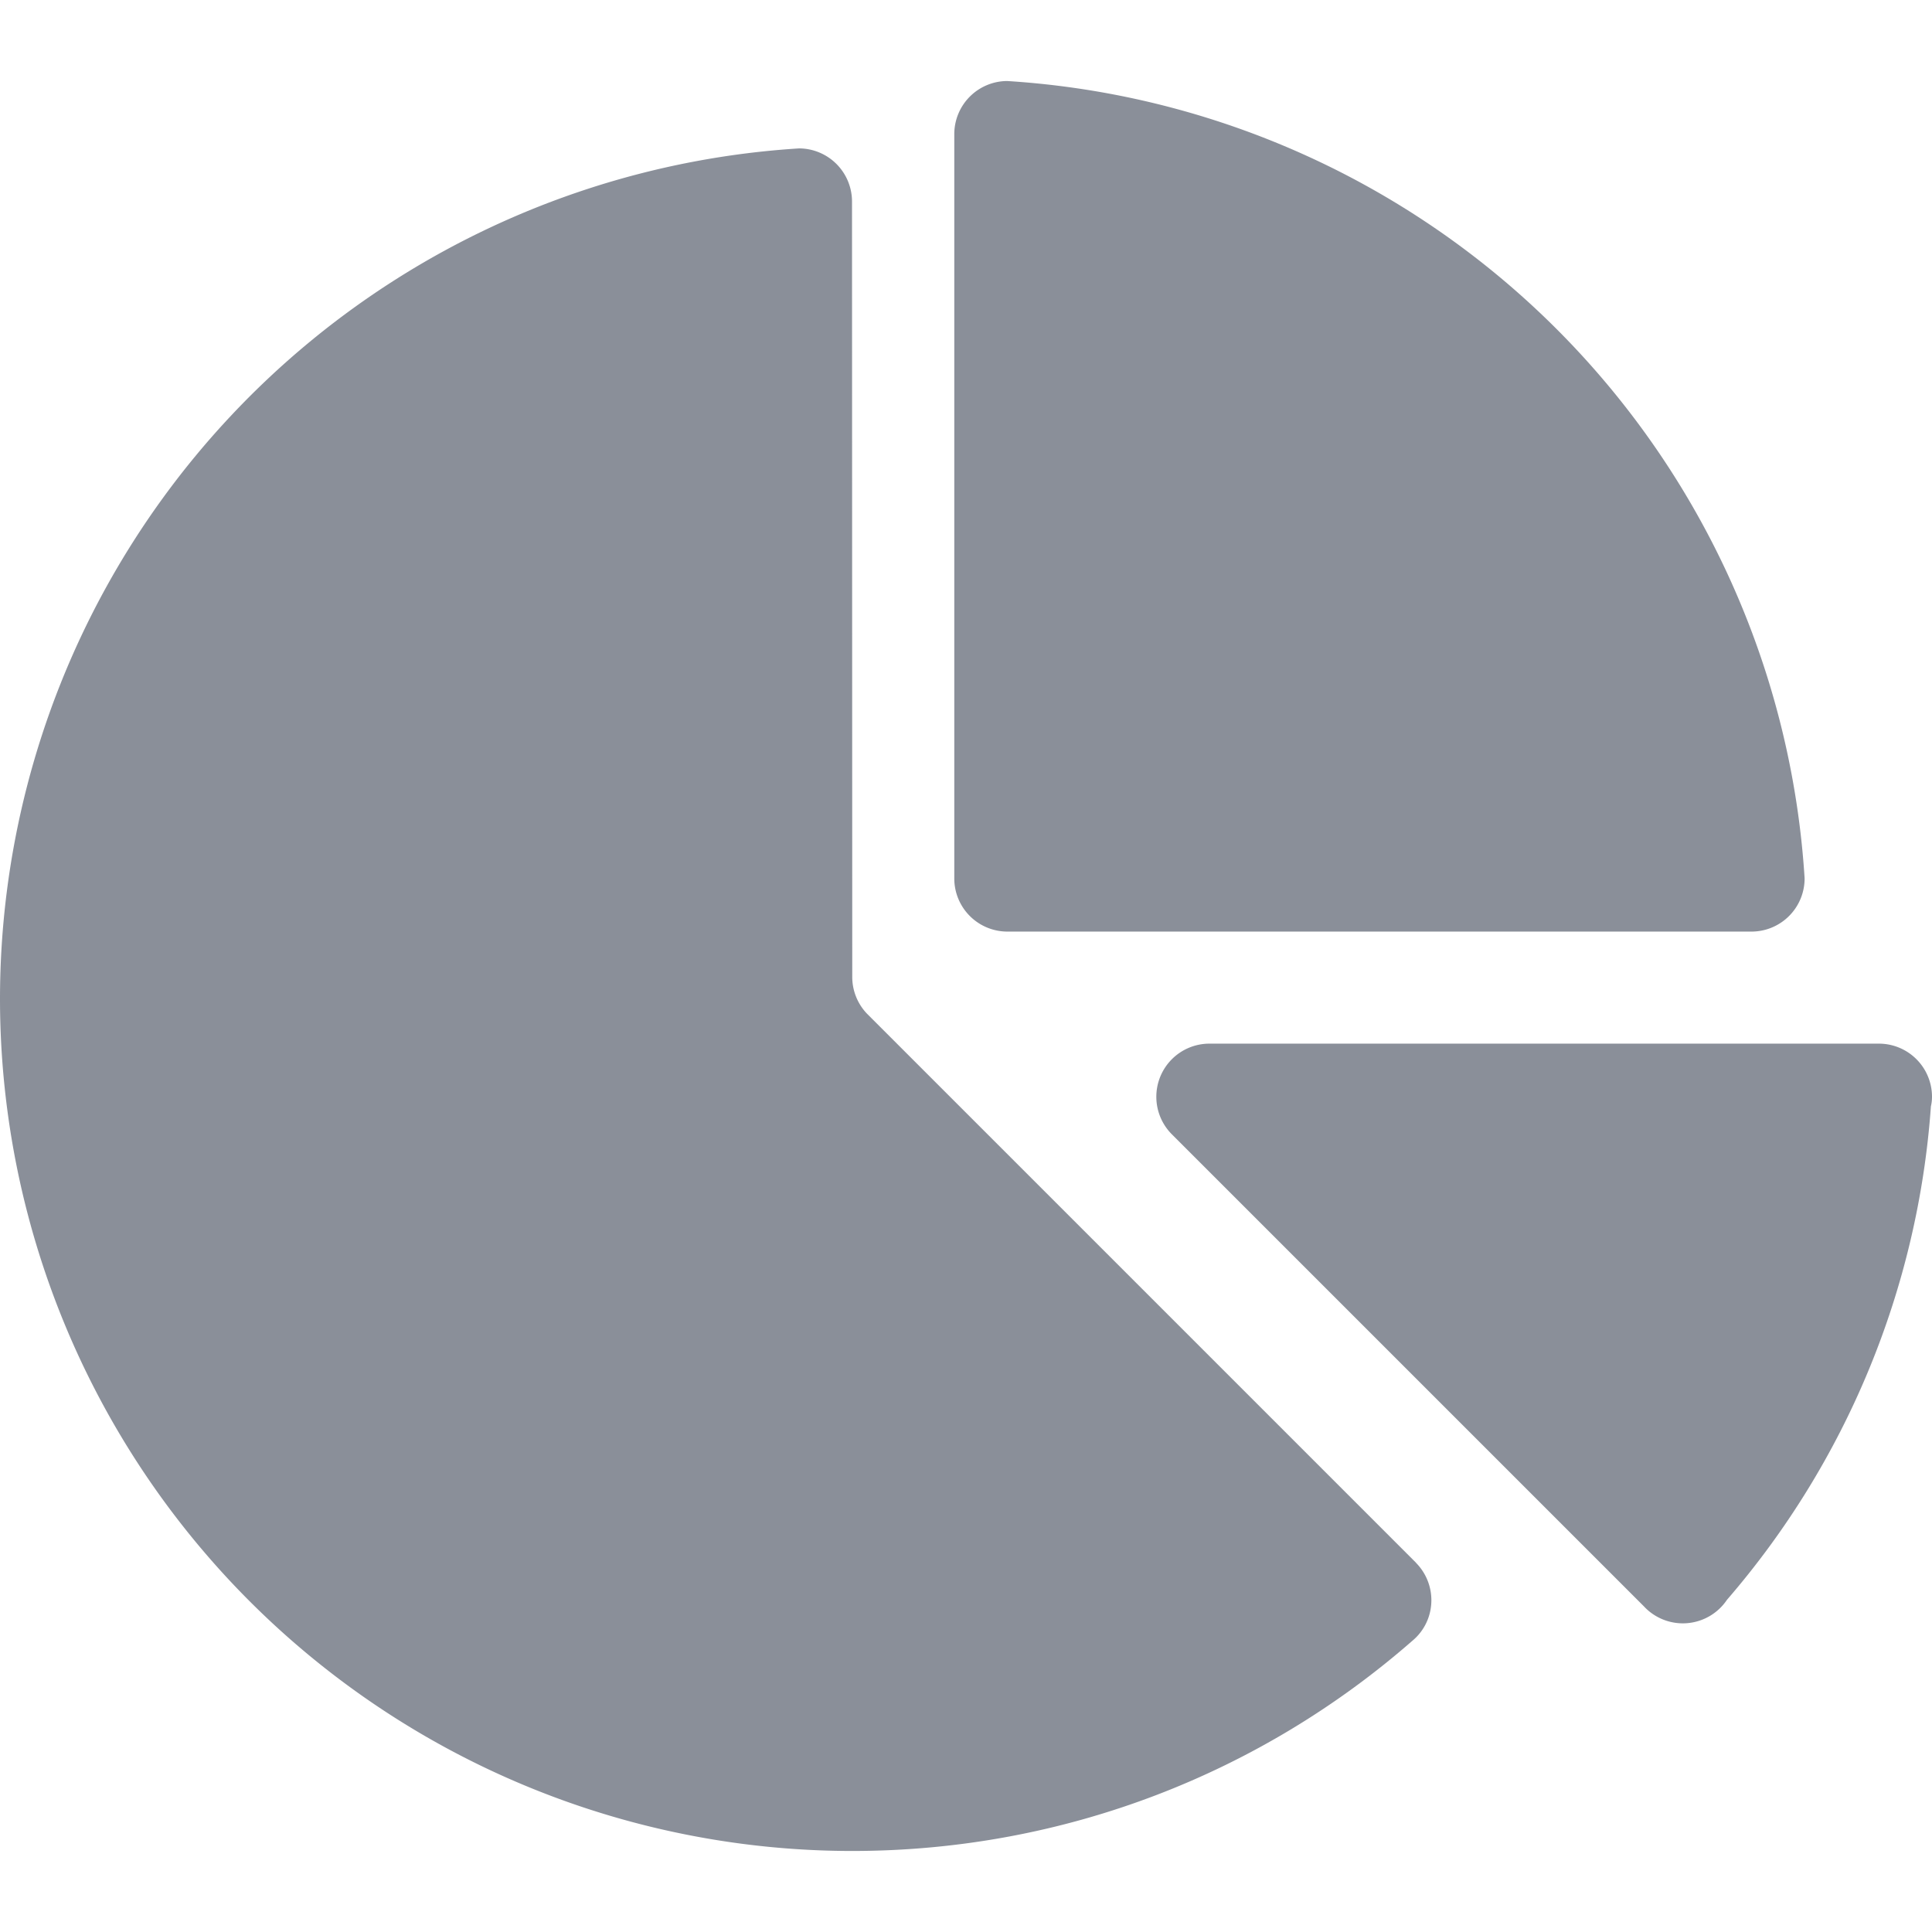 <svg xmlns="http://www.w3.org/2000/svg" width="16" height="16" fill="#8a8f99" xmlns:v="https://vecta.io/nano"><path d="M15.56 8.643h-5.545a.44.44 0 0 0-.306.755l3.905 3.905a.44.44 0 0 0 .688-.054 7.01 7.01 0 0 0 1.689-4.087c.006-.026.009-.052.009-.079a.44.44 0 0 0-.44-.44zM8.341.671a.44.44 0 0 0-.438.44v6.163a.44.44 0 0 0 .438.441h6.164a.44.44 0 0 0 .44-.441A7.06 7.06 0 0 0 8.341.671zm3.387 12.272L7.181 8.396a.44.44 0 0 1-.123-.307l-.002-6.422a.44.44 0 0 0-.438-.438A7.06 7.06 0 0 0 0 8.271a7.06 7.06 0 0 0 7.056 7.058c1.778 0 3.402-.657 4.642-1.742.096-.08.156-.201.156-.335a.44.44 0 0 0-.127-.309z"/></svg>